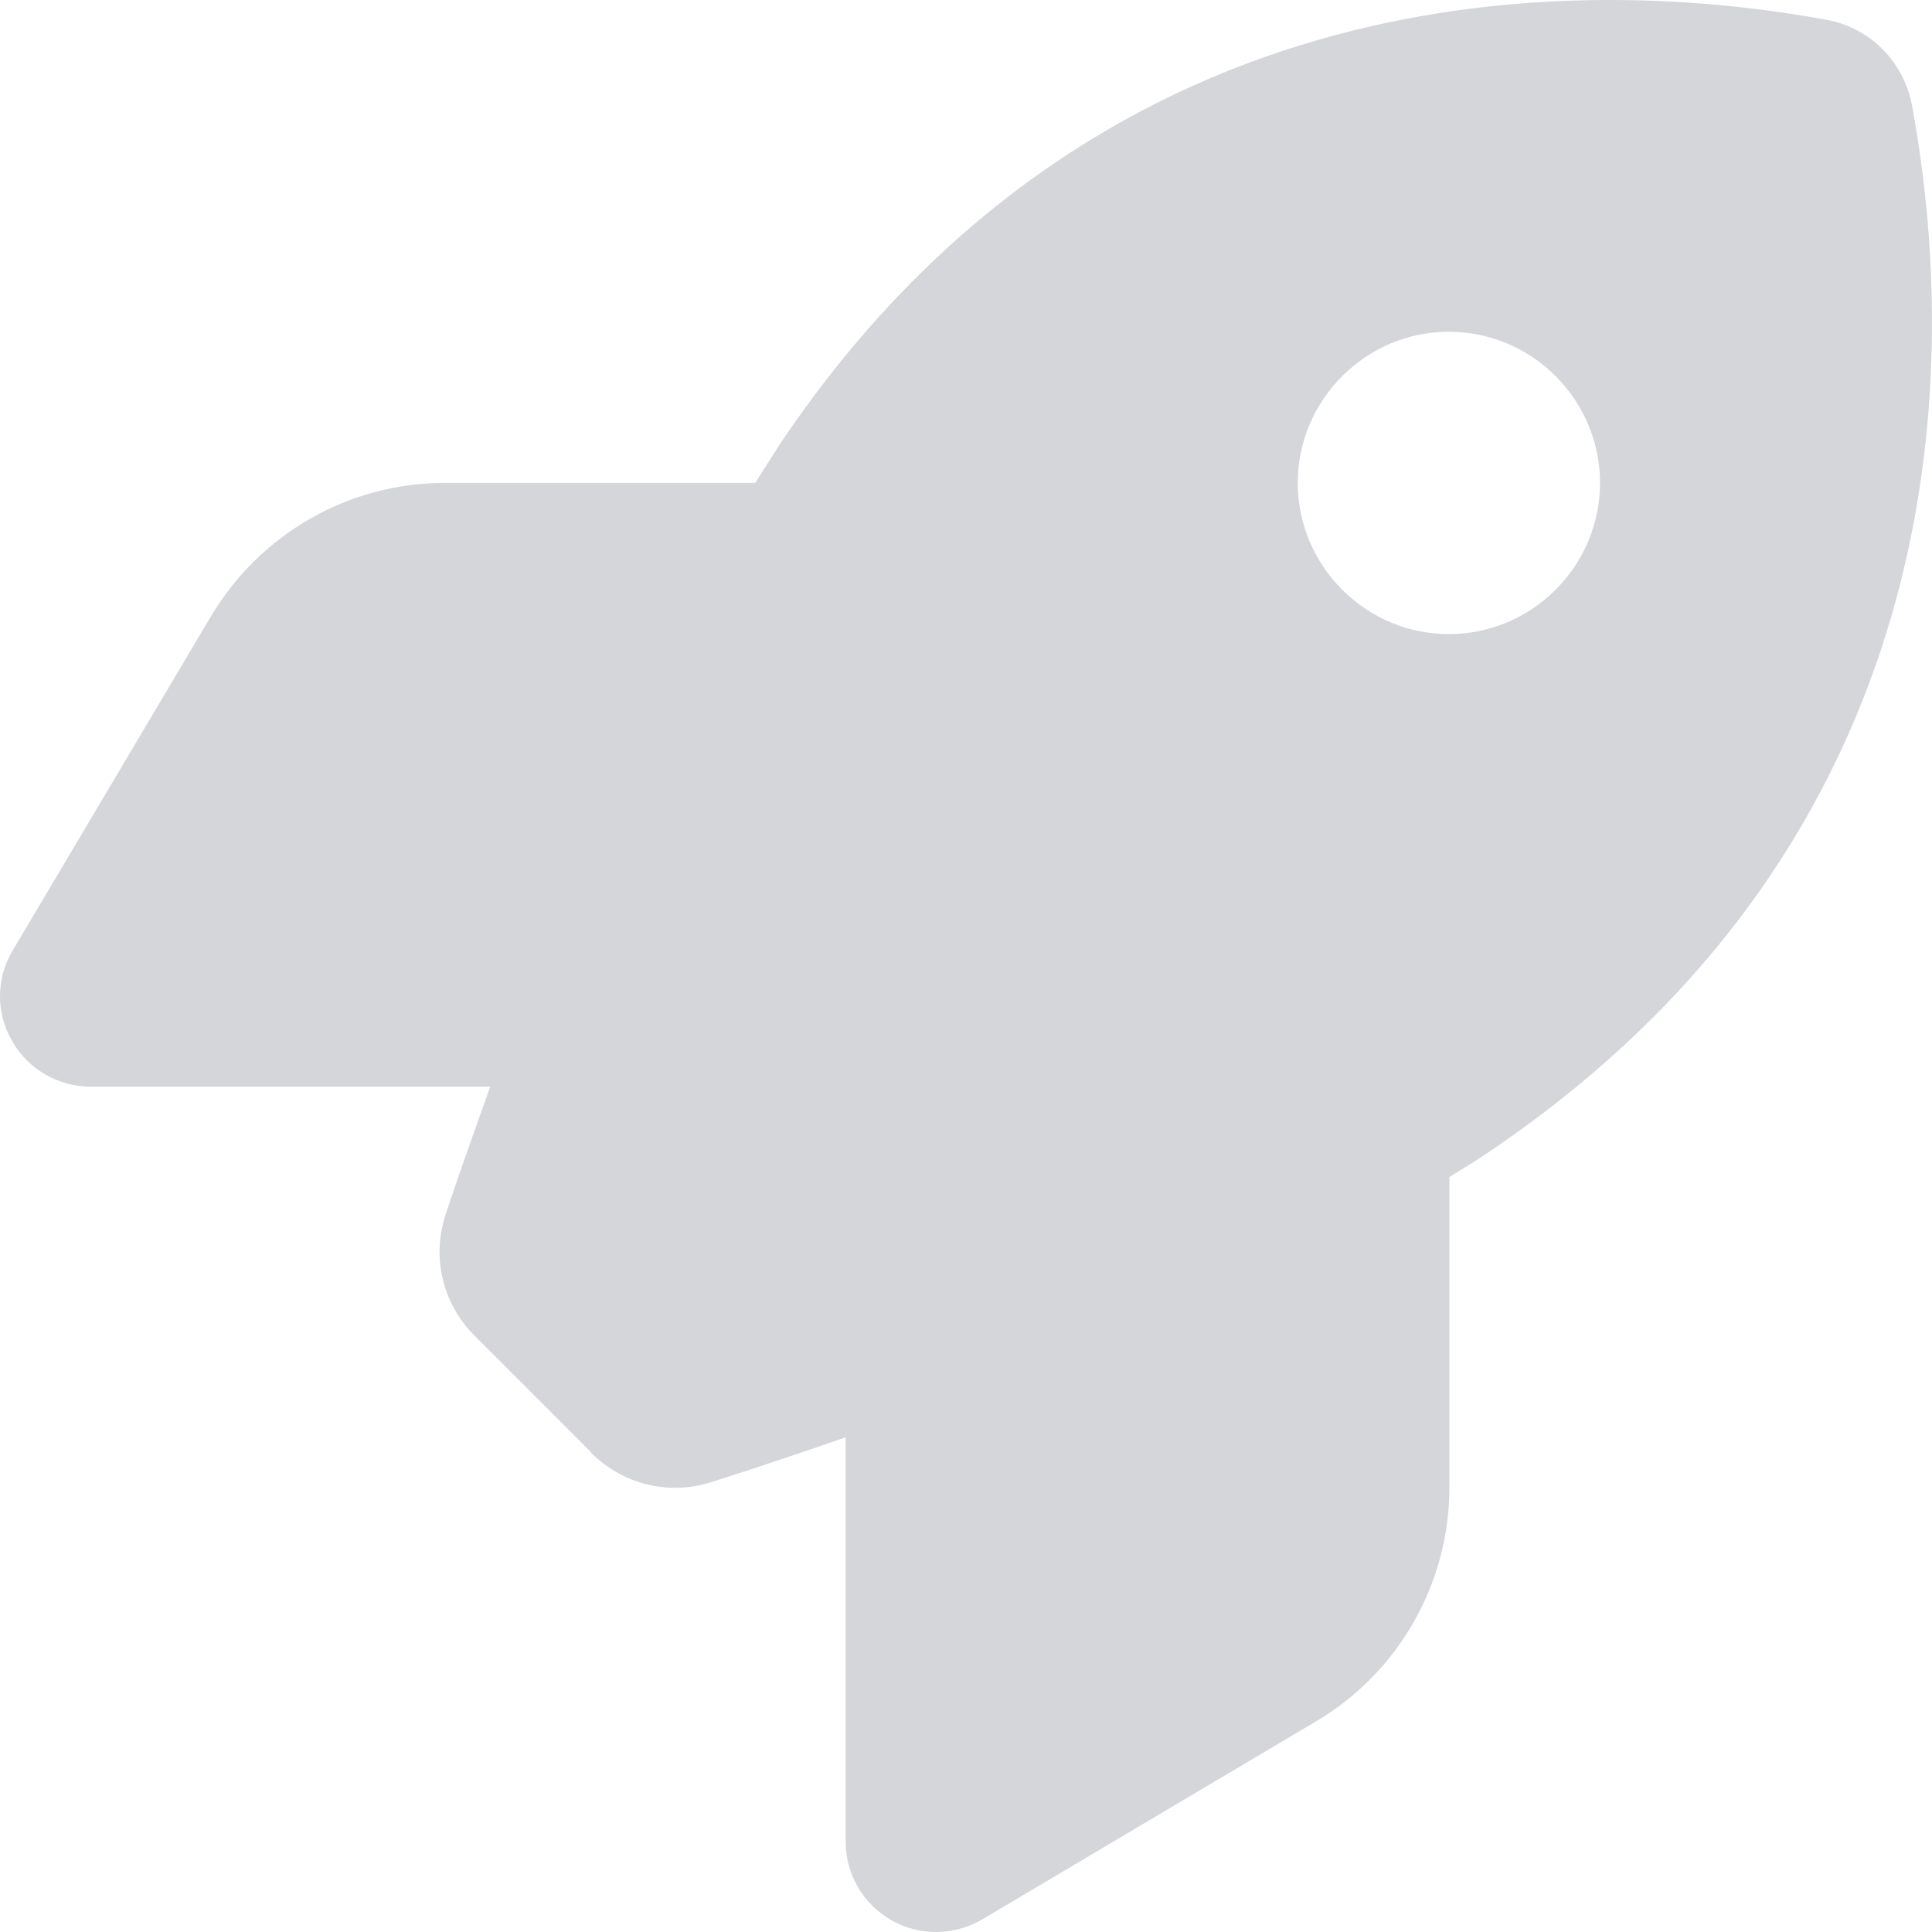 <svg width="24" height="24" viewBox="0 0 24 24" fill="none" xmlns="http://www.w3.org/2000/svg">
<path d="M7.343 18.041L5.897 16.595C5.501 16.199 5.357 15.623 5.537 15.083C5.675 14.663 5.867 14.123 6.089 13.499H1.127C0.725 13.499 0.347 13.283 0.149 12.929C-0.055 12.575 -0.049 12.149 0.161 11.801L2.621 7.655C3.233 6.629 4.331 5.999 5.525 5.999H9.383C9.497 5.813 9.611 5.639 9.719 5.471C13.553 -0.193 19.27 -0.379 22.684 0.245C23.23 0.341 23.65 0.767 23.752 1.313C24.382 4.727 24.19 10.445 18.532 14.285C18.37 14.399 18.191 14.507 18.005 14.621V18.479C18.005 19.667 17.375 20.777 16.349 21.383L12.203 23.843C11.855 24.047 11.423 24.053 11.075 23.855C10.721 23.651 10.505 23.285 10.505 22.877V17.855C9.845 18.083 9.269 18.275 8.831 18.413C8.303 18.581 7.733 18.437 7.343 18.047V18.041ZM17.998 7.877C18.497 7.877 18.971 7.679 19.325 7.325C19.678 6.971 19.876 6.497 19.876 5.999C19.876 5.501 19.678 5.027 19.325 4.673C18.971 4.319 18.497 4.121 17.998 4.121C17.5 4.121 17.027 4.319 16.673 4.673C16.319 5.027 16.121 5.501 16.121 5.999C16.121 6.497 16.319 6.971 16.673 7.325C17.027 7.679 17.5 7.877 17.998 7.877Z" fill="#D4D6DA"/>
</svg>
